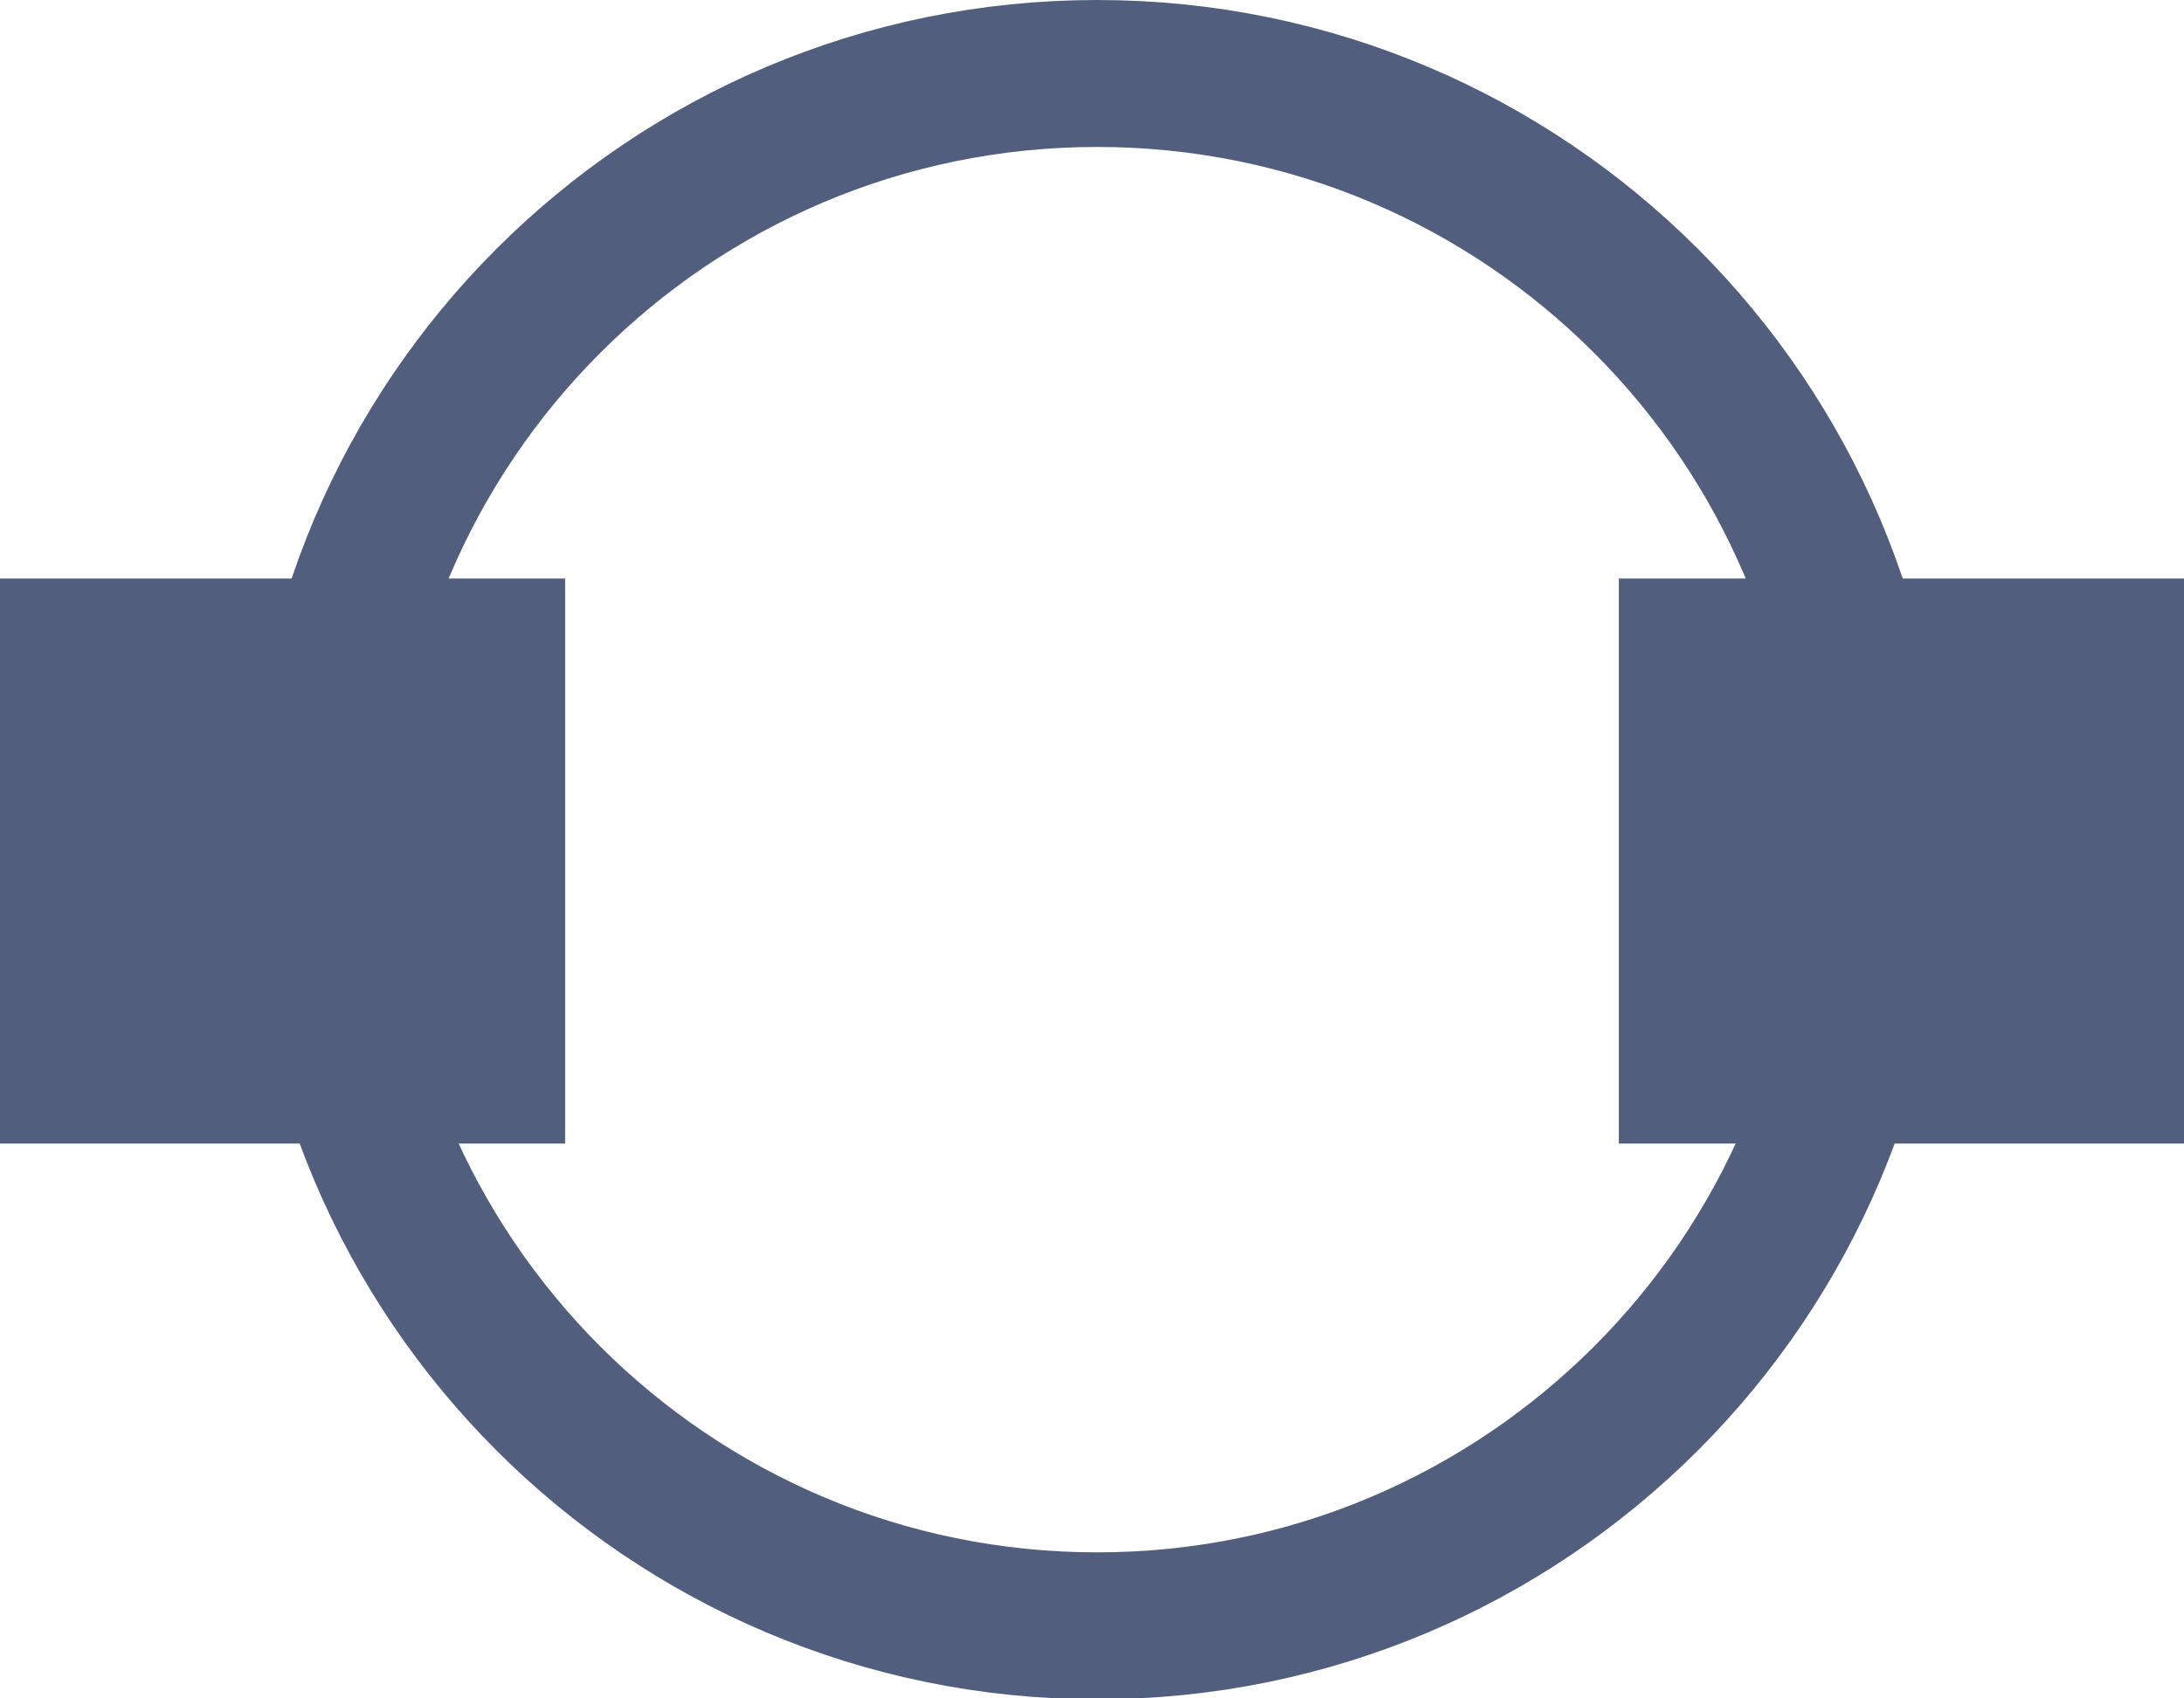 <?xml version="1.0" encoding="UTF-8"?><svg id="Warstwa_2" xmlns="http://www.w3.org/2000/svg" viewBox="0 0 21.1 16.41"><defs><style>.cls-1{fill:none;stroke:#525e7d;stroke-miterlimit:22.93;stroke-width:1.42px;}.cls-2{fill:#525e7d;fill-rule:evenodd;}</style></defs><g id="Warstwa_1-2"><g><path class="cls-1" d="m10.6.71c4.14,0,7.5,3.36,7.5,7.5s-3.36,7.5-7.5,7.5-7.5-3.36-7.5-7.5S6.46.71,10.6.71h0Z"/><polygon class="cls-2" points="0 5.59 5.46 5.59 5.46 11.05 0 11.05 0 5.59 0 5.59"/><polygon class="cls-2" points="15.64 5.59 21.1 5.59 21.1 11.05 15.64 11.05 15.64 5.59 15.64 5.59"/></g></g></svg>